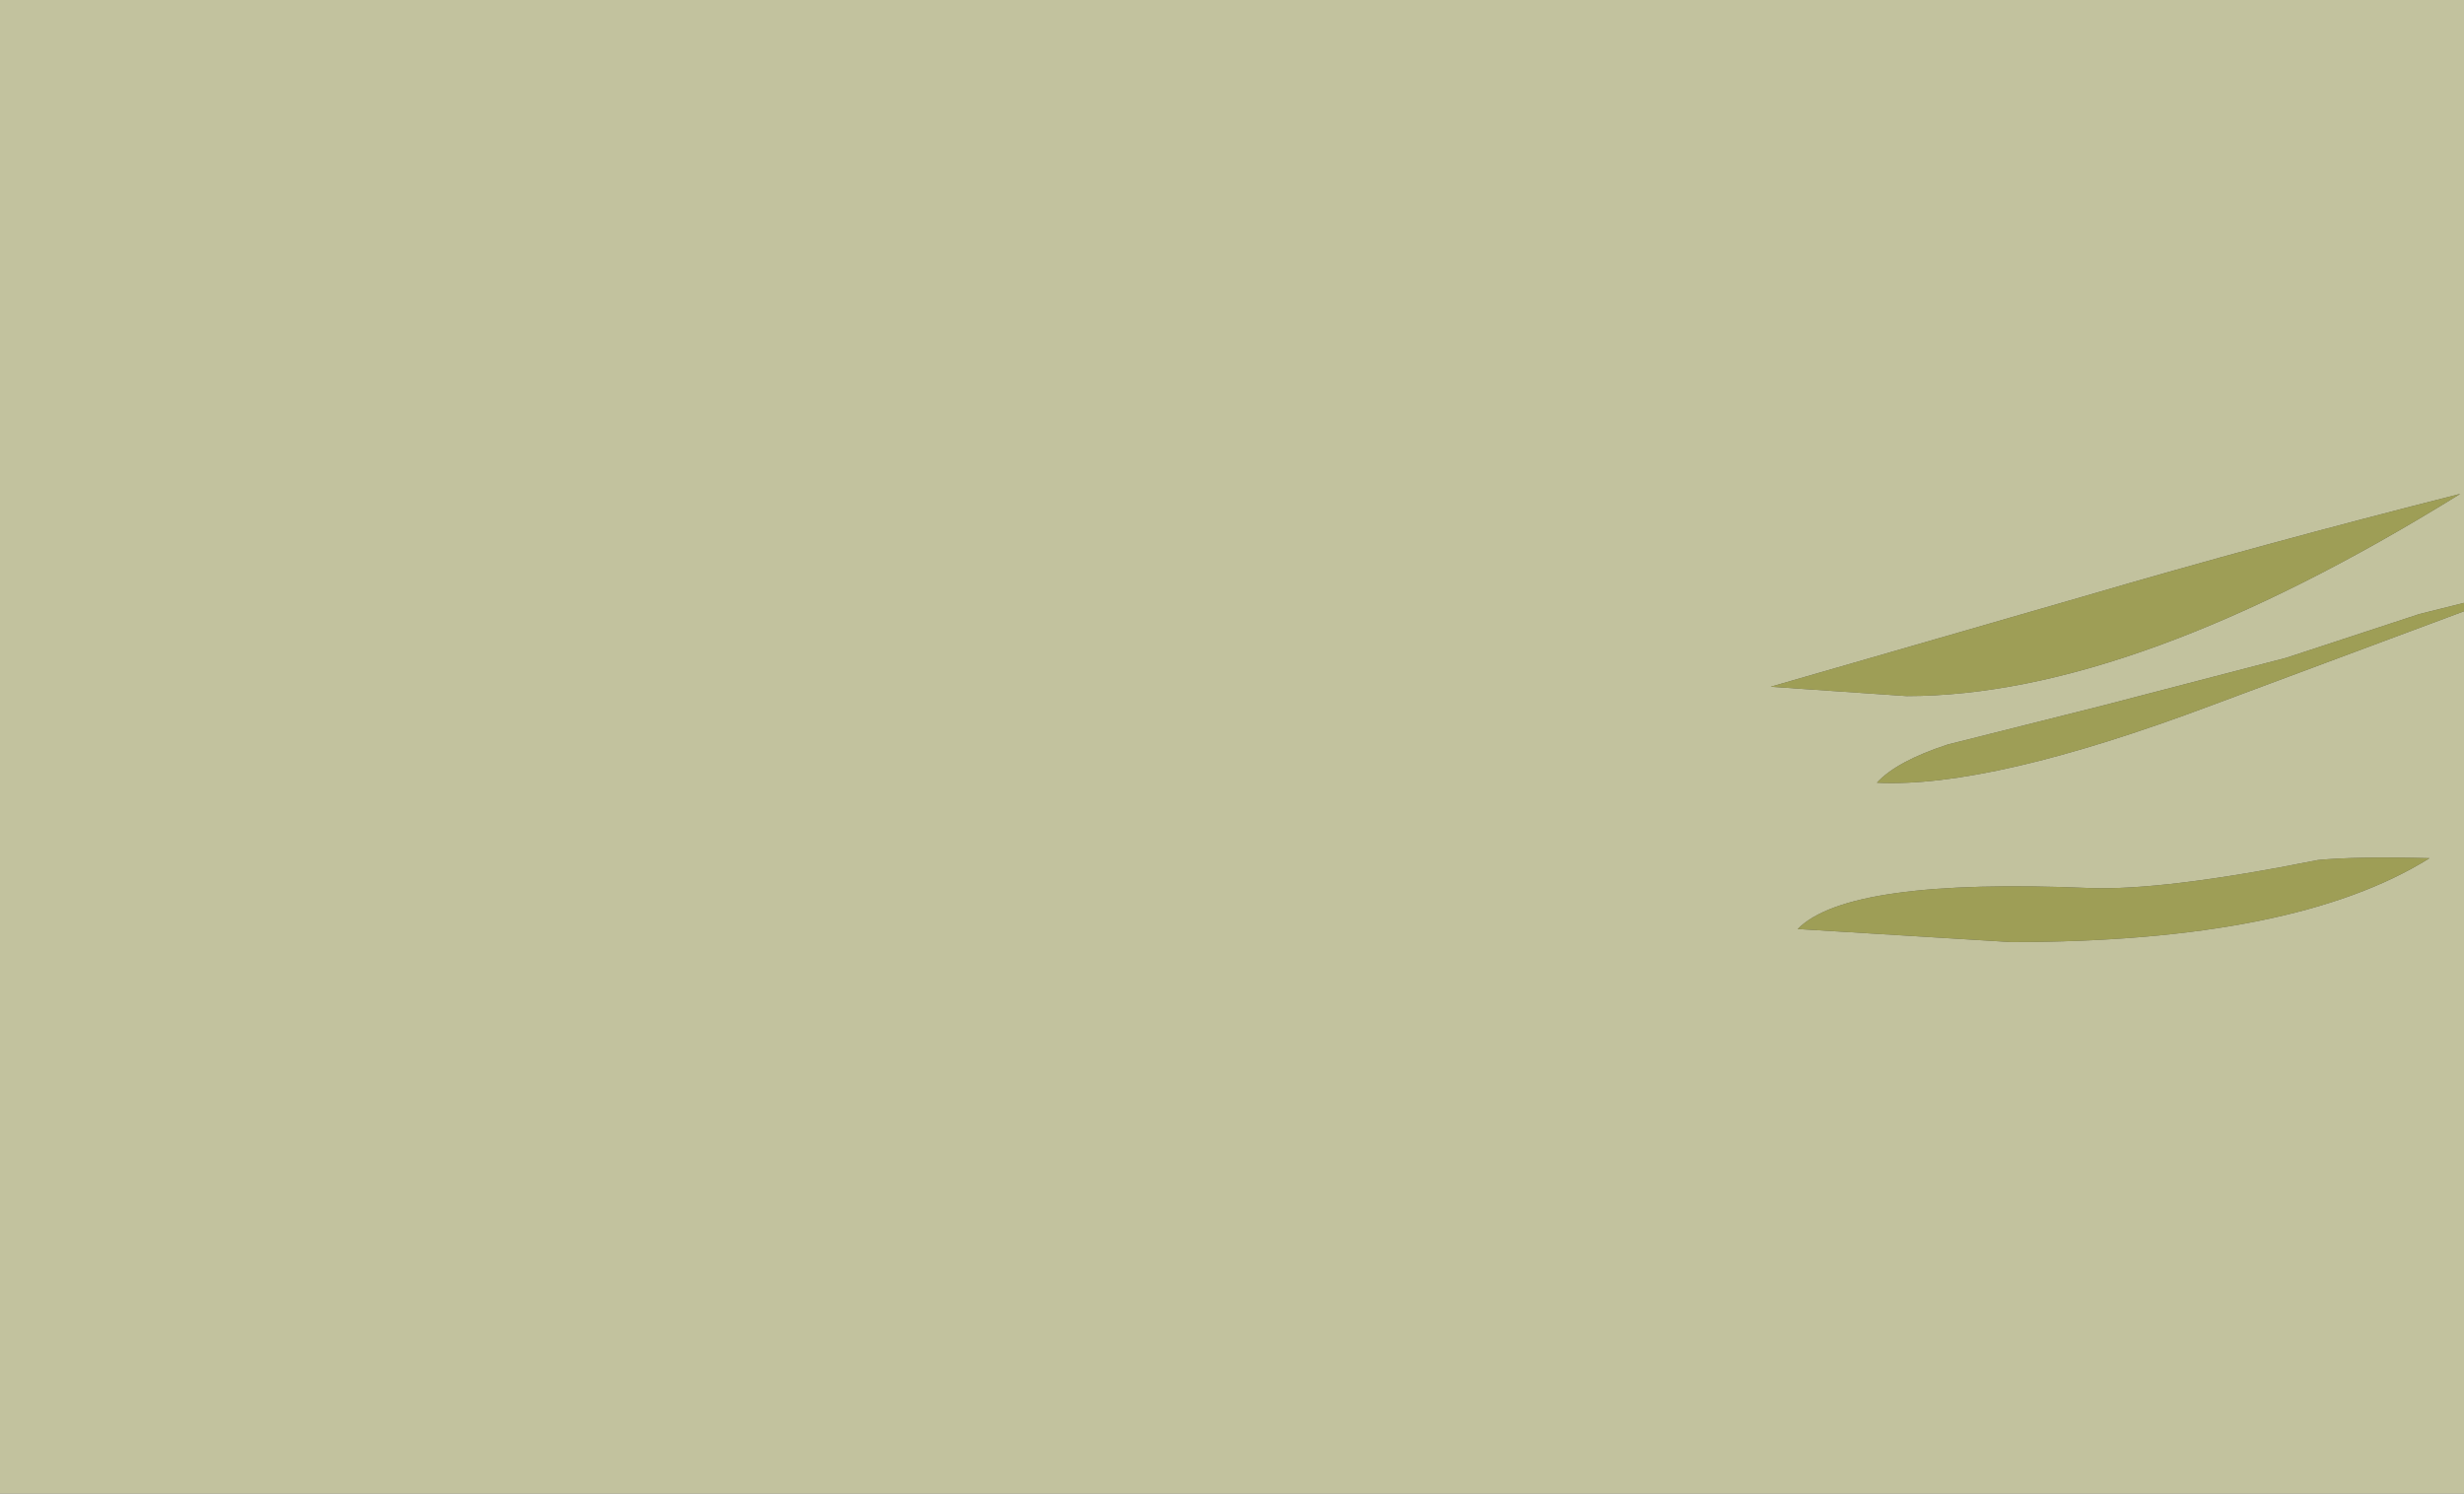 <?xml version="1.0" encoding="UTF-8" standalone="no"?>
<svg xmlns:xlink="http://www.w3.org/1999/xlink" height="80.15px" width="132.2px" xmlns="http://www.w3.org/2000/svg">
  <rect width="100%" height="100%" fill="#333333" stroke="none"/>
  <g transform="matrix(1.0, 0.0, 0.0, 1.0, 0.0, 0.0)">
    <path d="M132.2 32.35 L129.8 32.95 122.65 35.3 112.85 37.85 104.5 39.95 Q101.75 40.85 100.7 42.0 106.8 42.3 118.65 37.85 L132.2 32.8 132.2 80.15 0.0 80.15 0.0 0.0 132.2 0.0 132.2 32.35 M130.35 46.05 Q126.4 45.95 124.35 46.15 116.1 47.8 112.1 47.65 99.15 47.1 96.45 49.85 L107.9 50.55 Q123.15 50.55 130.35 46.05 M102.3 37.35 Q114.5 37.35 132.0 26.5 121.35 29.2 111.8 32.0 L95.0 36.85 102.3 37.35" fill="#ffffcc" fill-opacity="0.702" fill-rule="evenodd" stroke="none"/>
    <path d="M130.35 46.05 Q123.15 50.55 107.9 50.55 L96.45 49.85 Q99.15 47.1 112.1 47.65 116.1 47.8 124.35 46.15 126.4 45.95 130.35 46.05 M132.2 32.8 L118.65 37.85 Q106.8 42.3 100.7 42.0 101.75 40.85 104.5 39.95 L112.85 37.85 122.65 35.3 129.8 32.95 132.2 32.35 132.2 32.8 M102.3 37.35 L95.0 36.85 111.8 32.0 Q121.35 29.2 132.0 26.5 114.5 37.35 102.3 37.35" fill="#cccc66" fill-opacity="0.702" fill-rule="evenodd" stroke="none"/>
  </g>
</svg>
